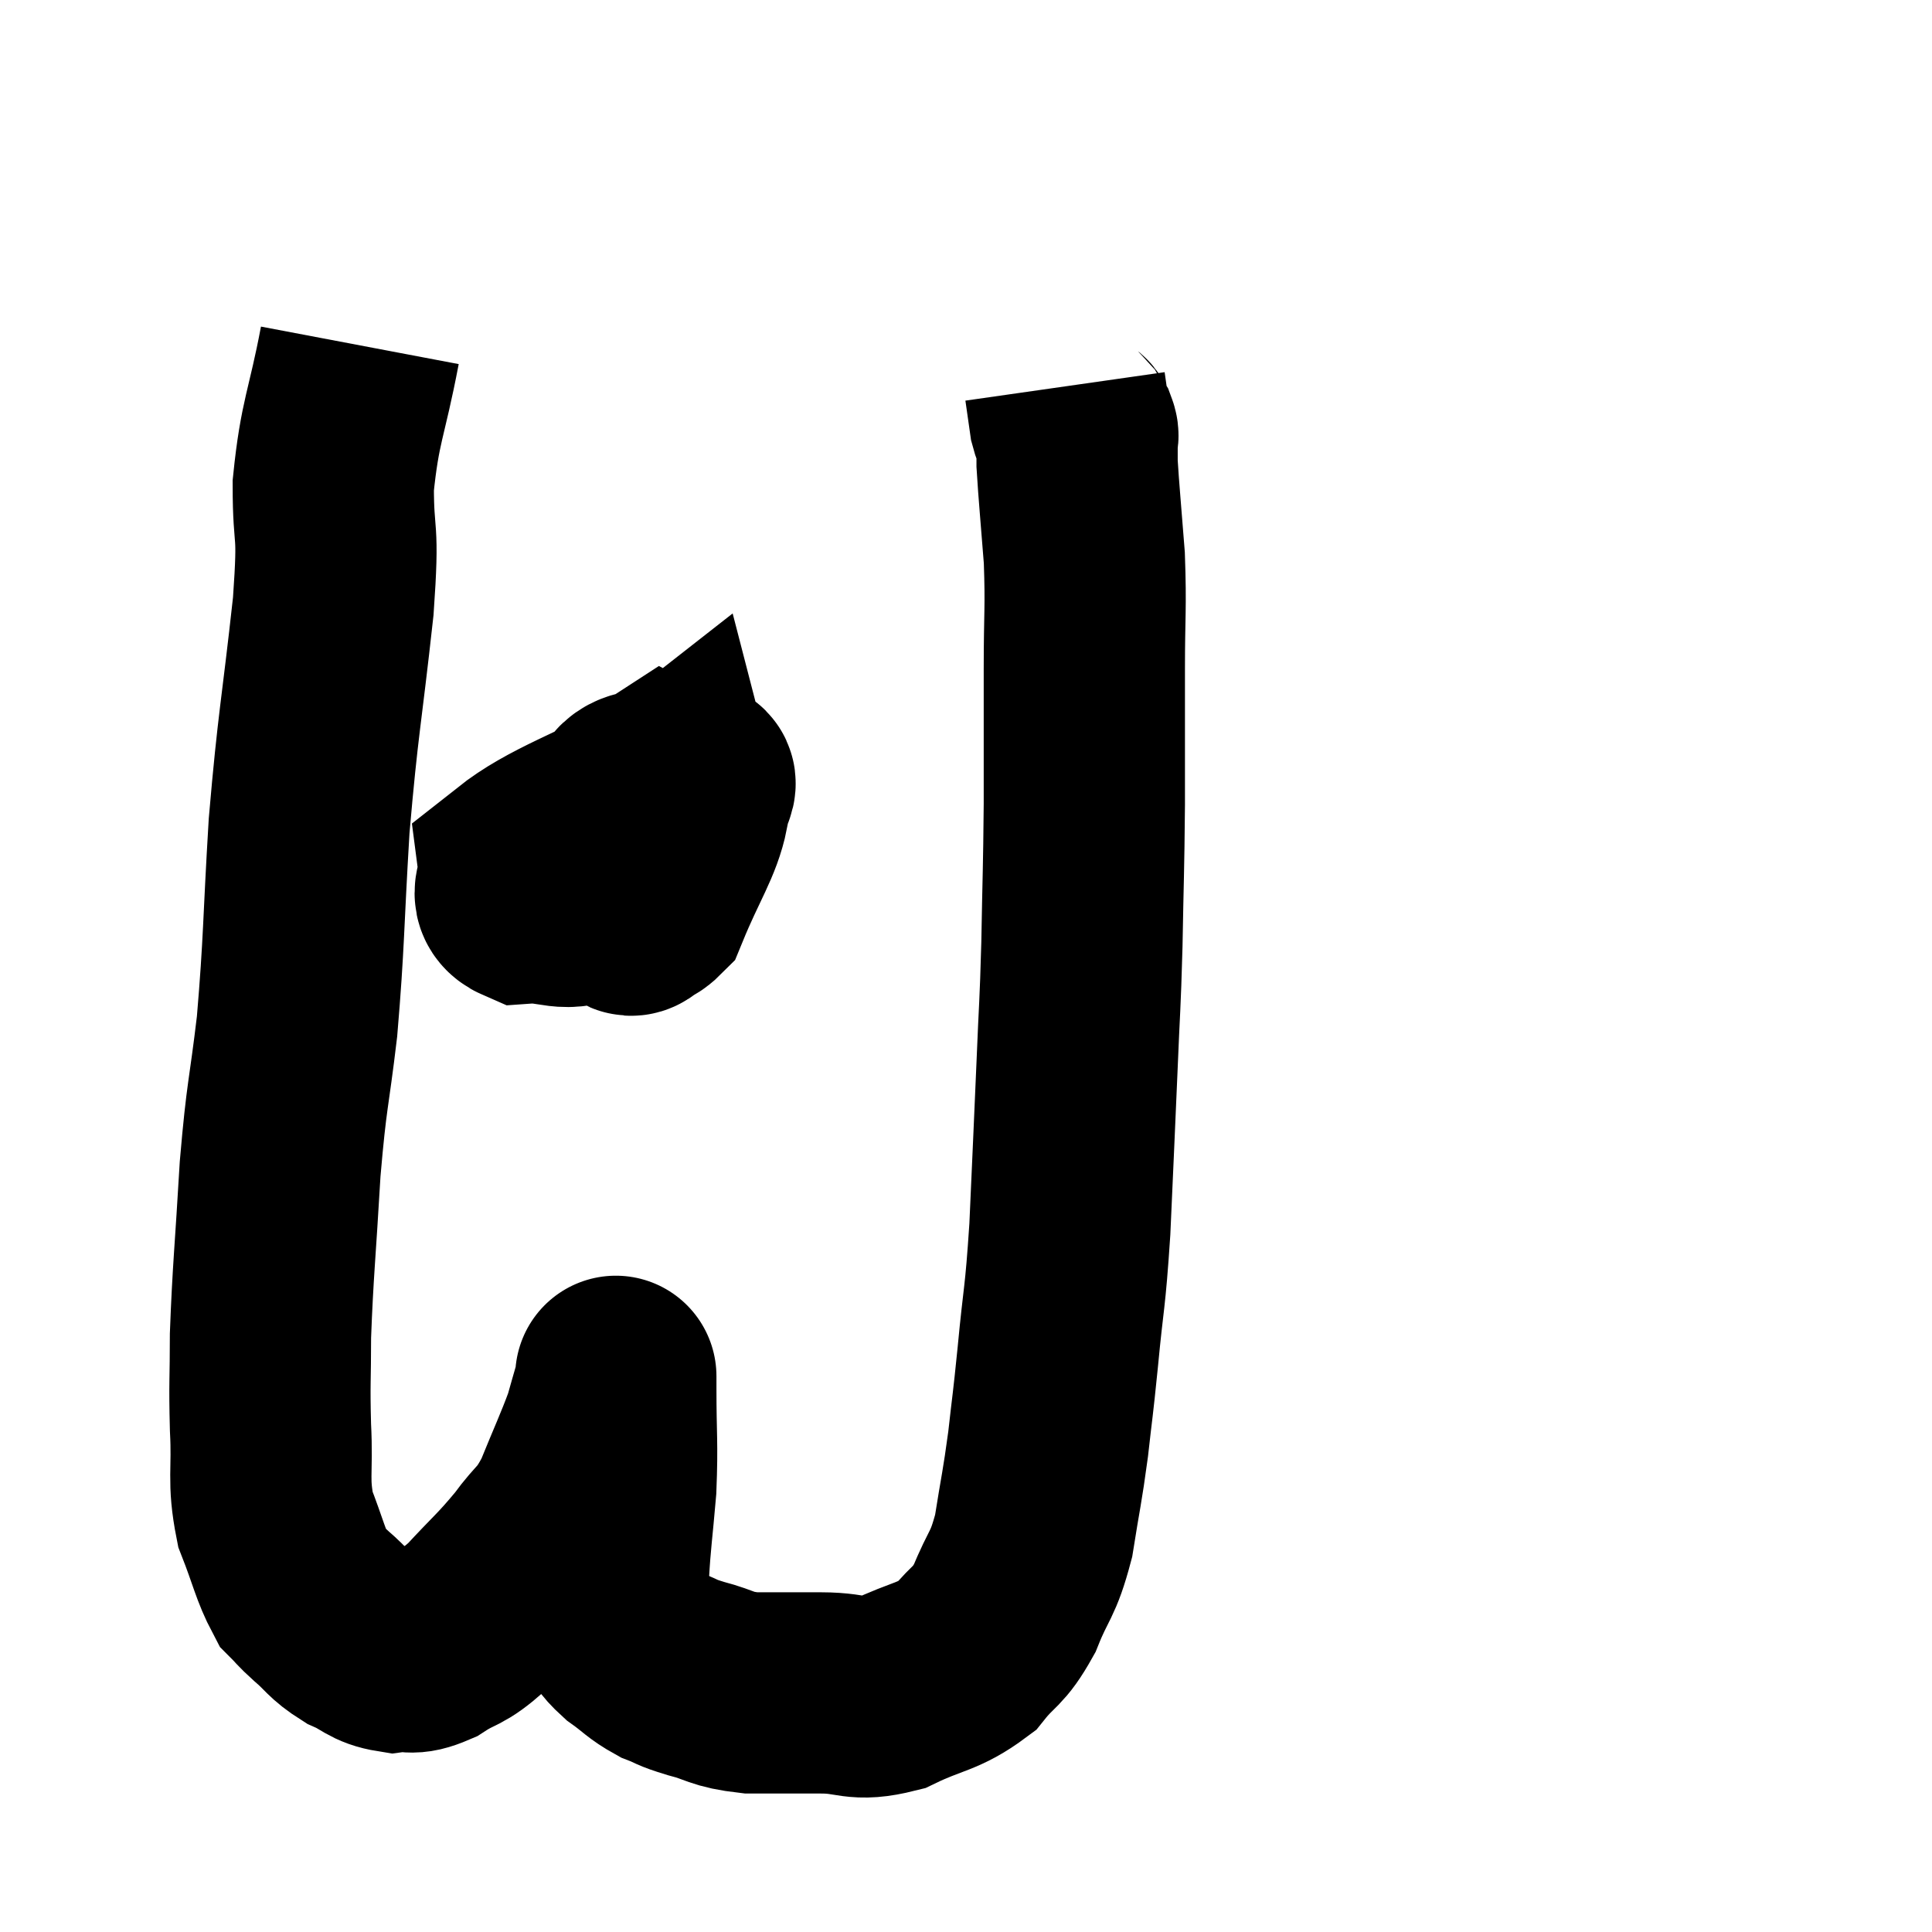 <svg width="48" height="48" viewBox="0 0 48 48" xmlns="http://www.w3.org/2000/svg"><path d="M 8.94 8.58 C 8.61 10.32, 8.445 10.44, 8.28 12.06 C 8.28 13.56, 8.43 12.945, 8.28 15.06 C 7.98 17.79, 7.905 17.91, 7.68 20.52 C 7.53 23.01, 7.56 23.37, 7.38 25.5 C 7.17 27.27, 7.125 27.12, 6.96 29.04 C 6.84 31.11, 6.78 31.575, 6.72 33.18 C 6.72 34.32, 6.69 34.32, 6.72 35.46 C 6.78 36.6, 6.645 36.75, 6.84 37.74 C 7.17 38.58, 7.215 38.88, 7.5 39.42 C 7.74 39.66, 7.65 39.6, 7.98 39.9 C 8.4 40.26, 8.37 40.335, 8.82 40.62 C 9.3 40.83, 9.315 40.965, 9.78 41.04 C 10.23 40.98, 10.155 41.145, 10.68 40.92 C 11.28 40.53, 11.235 40.71, 11.88 40.14 C 12.57 39.39, 12.675 39.345, 13.26 38.64 C 13.74 37.98, 13.785 38.13, 14.22 37.32 C 14.61 36.36, 14.745 36.09, 15 35.4 C 15.12 34.98, 15.165 34.815, 15.24 34.56 C 15.27 34.47, 15.285 34.425, 15.3 34.38 C 15.3 34.38, 15.3 34.35, 15.3 34.38 C 15.3 34.44, 15.3 33.855, 15.3 34.5 C 15.3 35.73, 15.345 35.82, 15.3 36.96 C 15.21 38.01, 15.165 38.265, 15.12 39.06 C 15.12 39.6, 14.985 39.705, 15.12 40.14 C 15.39 40.47, 15.315 40.485, 15.66 40.8 C 16.08 41.1, 16.095 41.175, 16.5 41.4 C 16.89 41.55, 16.74 41.535, 17.28 41.7 C 17.97 41.88, 17.88 41.97, 18.66 42.06 C 19.53 42.06, 19.53 42.06, 20.4 42.06 C 21.27 42.06, 21.24 42.285, 22.14 42.06 C 23.07 41.61, 23.295 41.685, 24 41.16 C 24.48 40.56, 24.54 40.71, 24.96 39.96 C 25.32 39.06, 25.41 39.18, 25.68 38.16 C 25.86 37.02, 25.89 36.99, 26.04 35.88 C 26.16 34.8, 26.145 35.055, 26.28 33.72 C 26.43 32.13, 26.46 32.355, 26.58 30.54 C 26.67 28.5, 26.685 28.23, 26.76 26.46 C 26.82 24.96, 26.835 25.08, 26.88 23.46 C 26.91 21.72, 26.925 21.69, 26.94 19.98 C 26.94 18.3, 26.94 18.15, 26.94 16.62 C 26.94 15.24, 26.985 15.135, 26.94 13.86 C 26.85 12.69, 26.805 12.255, 26.76 11.52 C 26.76 11.22, 26.76 11.07, 26.76 10.92 C 26.76 10.92, 26.76 10.92, 26.76 10.92 C 26.76 10.92, 26.76 10.965, 26.76 10.92 C 26.76 10.83, 26.805 10.86, 26.76 10.74 C 26.67 10.59, 26.655 10.725, 26.58 10.44 C 26.52 10.02, 26.49 9.81, 26.46 9.6 C 26.46 9.6, 26.46 9.6, 26.46 9.6 L 26.46 9.6" fill="none" stroke="black" stroke-width="5"></path><path d="M 16.26 20.34 C 15.87 20.73, 15.72 20.595, 15.48 21.12 C 15.39 21.78, 15.195 22.08, 15.3 22.44 C 15.6 22.5, 15.57 22.995, 15.9 22.56 C 16.26 21.63, 16.47 21.48, 16.62 20.7 C 16.56 20.07, 16.785 19.59, 16.5 19.44 C 15.99 19.77, 15.765 19.5, 15.48 20.1 C 15.42 20.97, 15.195 21.255, 15.36 21.84 C 15.75 22.14, 15.705 22.875, 16.14 22.44 C 16.62 21.27, 16.95 20.835, 17.1 20.1 C 16.92 19.8, 17.79 19.14, 16.74 19.5 C 14.82 20.52, 13.83 20.805, 12.9 21.54 C 12.96 21.99, 12.57 22.245, 13.02 22.44 C 13.86 22.38, 14.055 22.725, 14.7 22.32 C 15.15 21.57, 15.375 21.225, 15.6 20.82 C 15.6 20.76, 15.645 20.415, 15.6 20.7 C 15.51 21.33, 15.375 21.57, 15.42 21.96 C 15.6 22.11, 15.45 22.86, 15.78 22.26 C 16.26 20.91, 16.845 19.965, 16.74 19.56 C 16.05 20.1, 15.705 20.37, 15.36 20.64 L 15.36 20.64" fill="none" stroke="black" stroke-width="5"></path></svg>